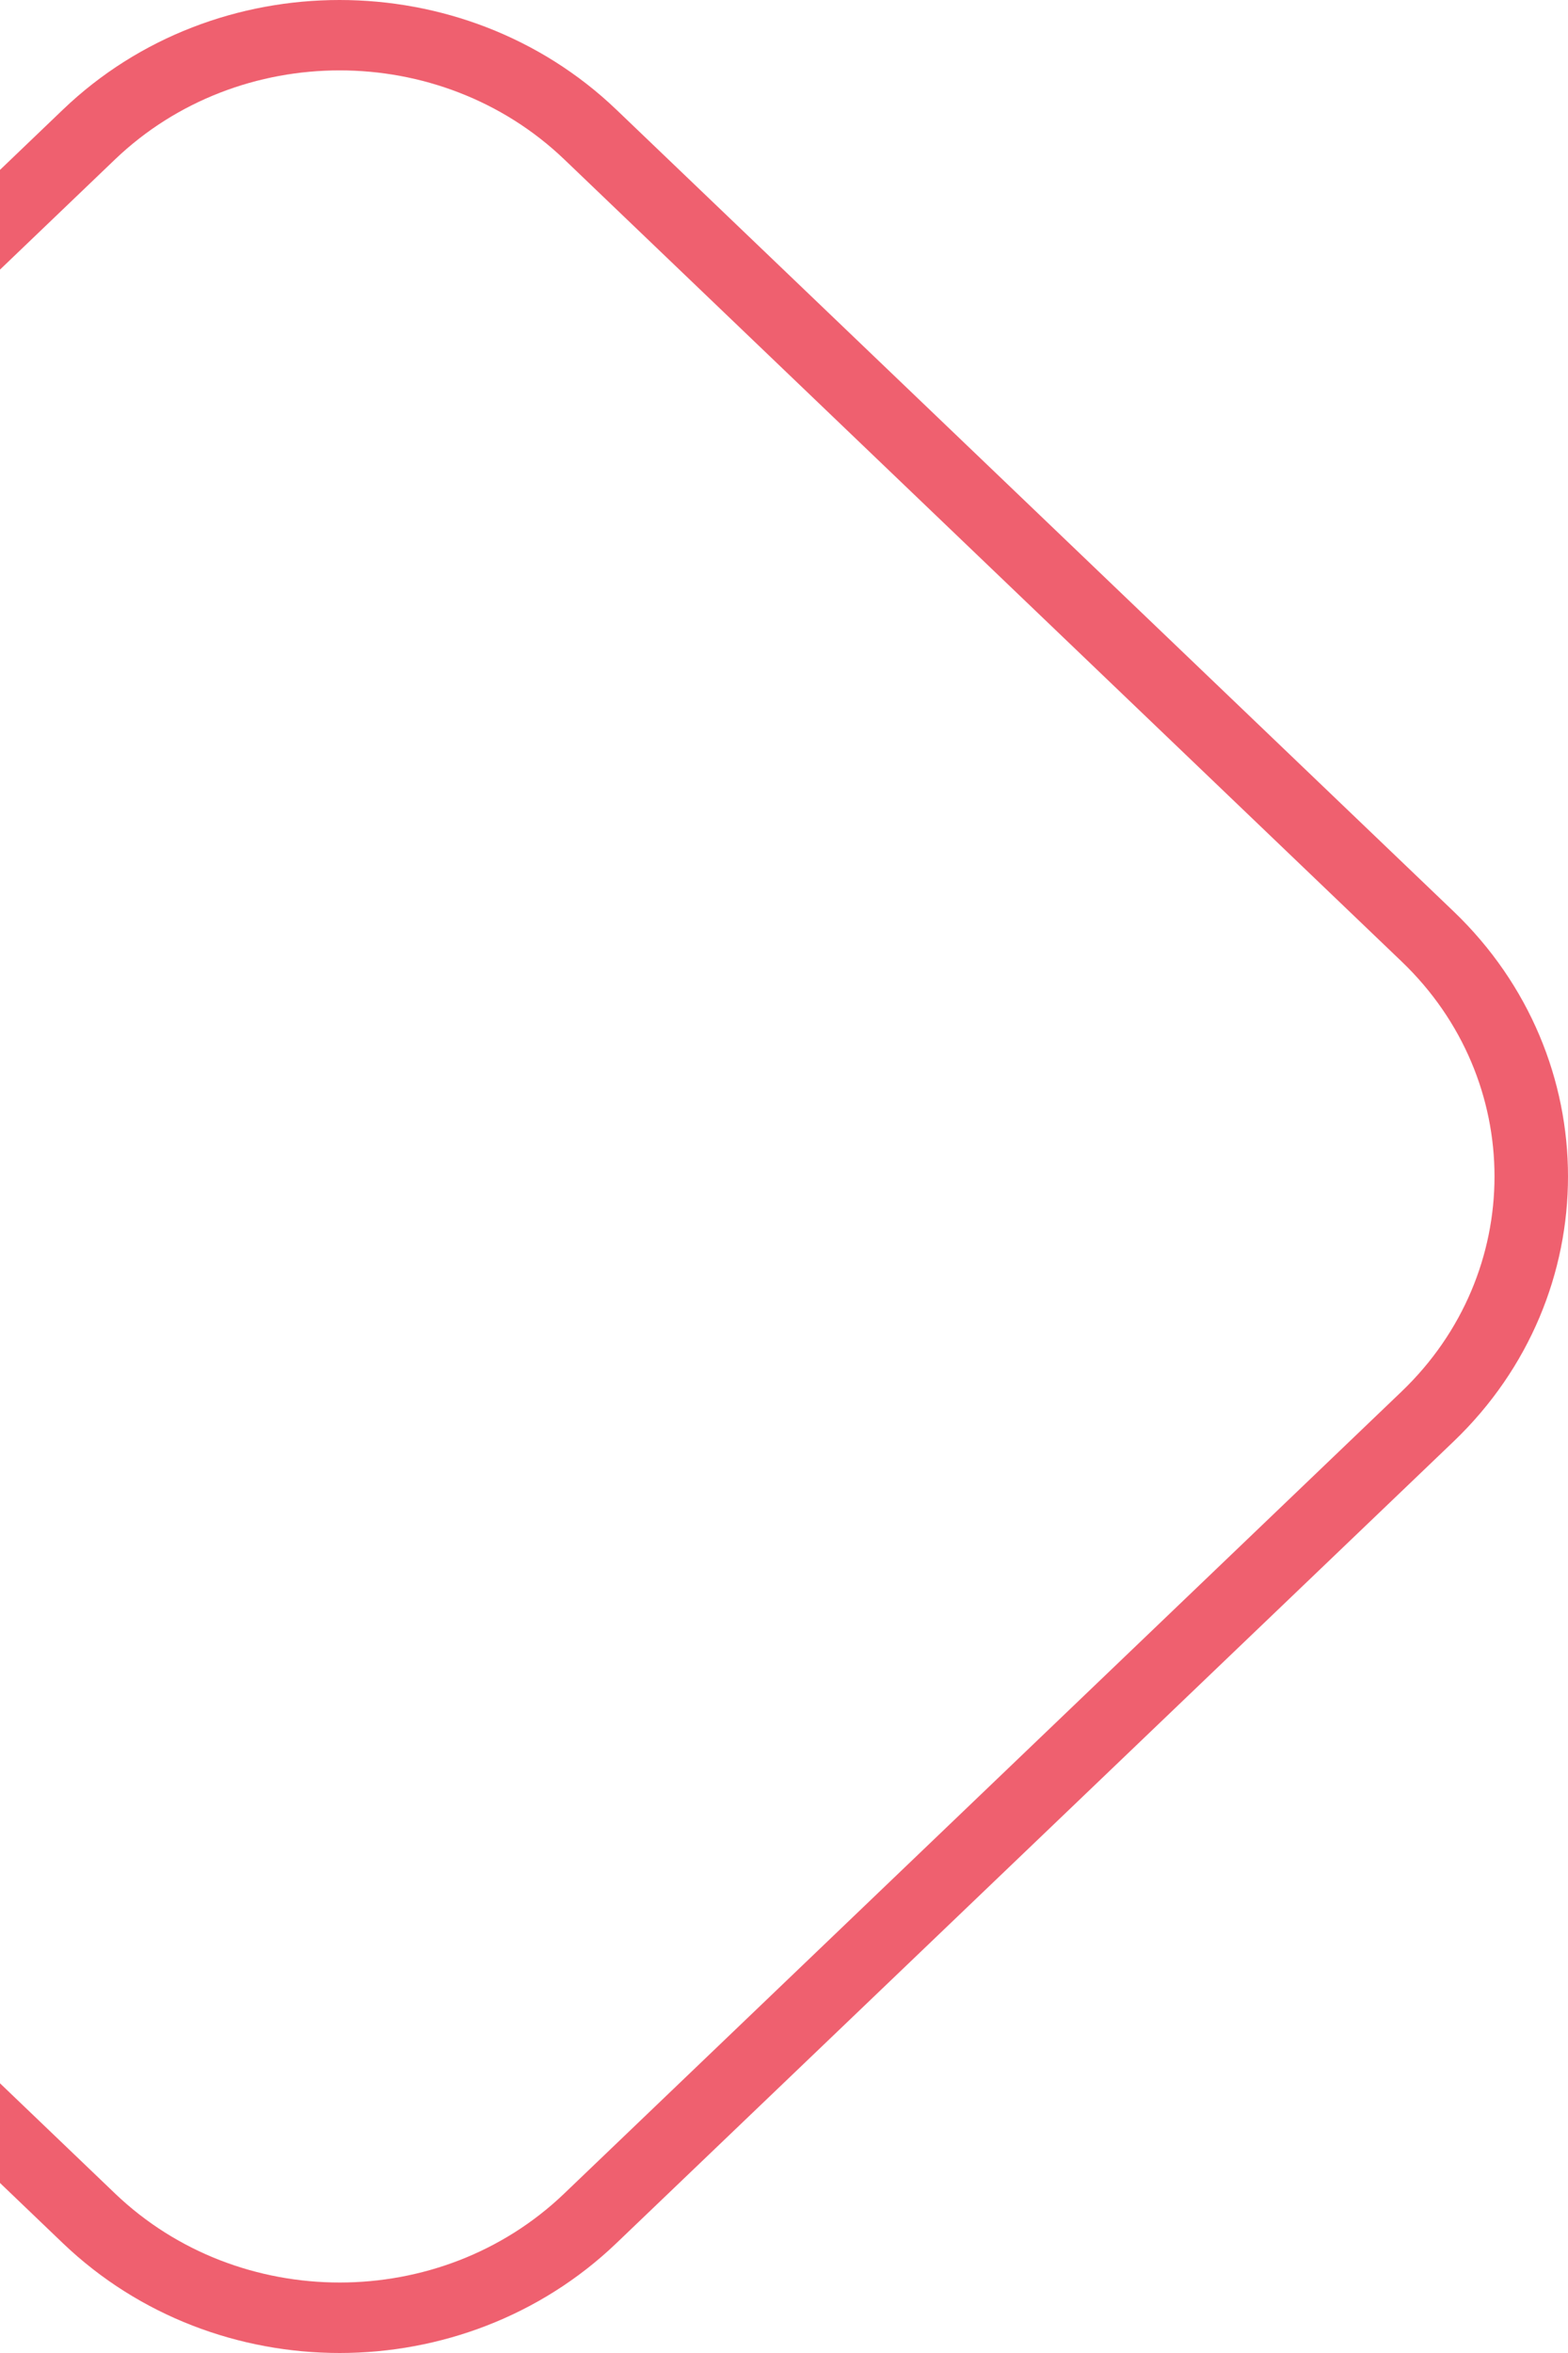 <svg width="60" height="90" viewBox="0 0 60 90" fill="none" xmlns="http://www.w3.org/2000/svg">
<path d="M12.999 90C9.161 90 5.333 88.597 2.411 85.805L-29.623 55.132C-35.459 49.543 -35.459 40.453 -29.623 34.864L2.411 4.19C5.331 1.394 9.163 -2.44183e-06 12.992 -2.44183e-06C16.825 -2.44183e-06 20.661 1.398 23.581 4.19L55.626 34.864C61.458 40.453 61.458 49.543 55.626 55.132L23.581 85.805C20.661 88.597 16.827 90 12.999 90ZM12.996 2.692C9.888 2.692 6.774 3.829 4.405 6.094L-27.631 36.772C-32.374 41.306 -32.374 48.689 -27.631 53.228L4.405 83.902C6.778 86.171 9.888 87.304 12.998 87.304C16.109 87.304 19.221 86.171 21.589 83.902L53.629 53.228C58.374 48.689 58.374 41.306 53.629 36.772L21.589 6.094C19.221 3.829 16.107 2.692 12.996 2.692" fill="#EF606F"/>
</svg>
